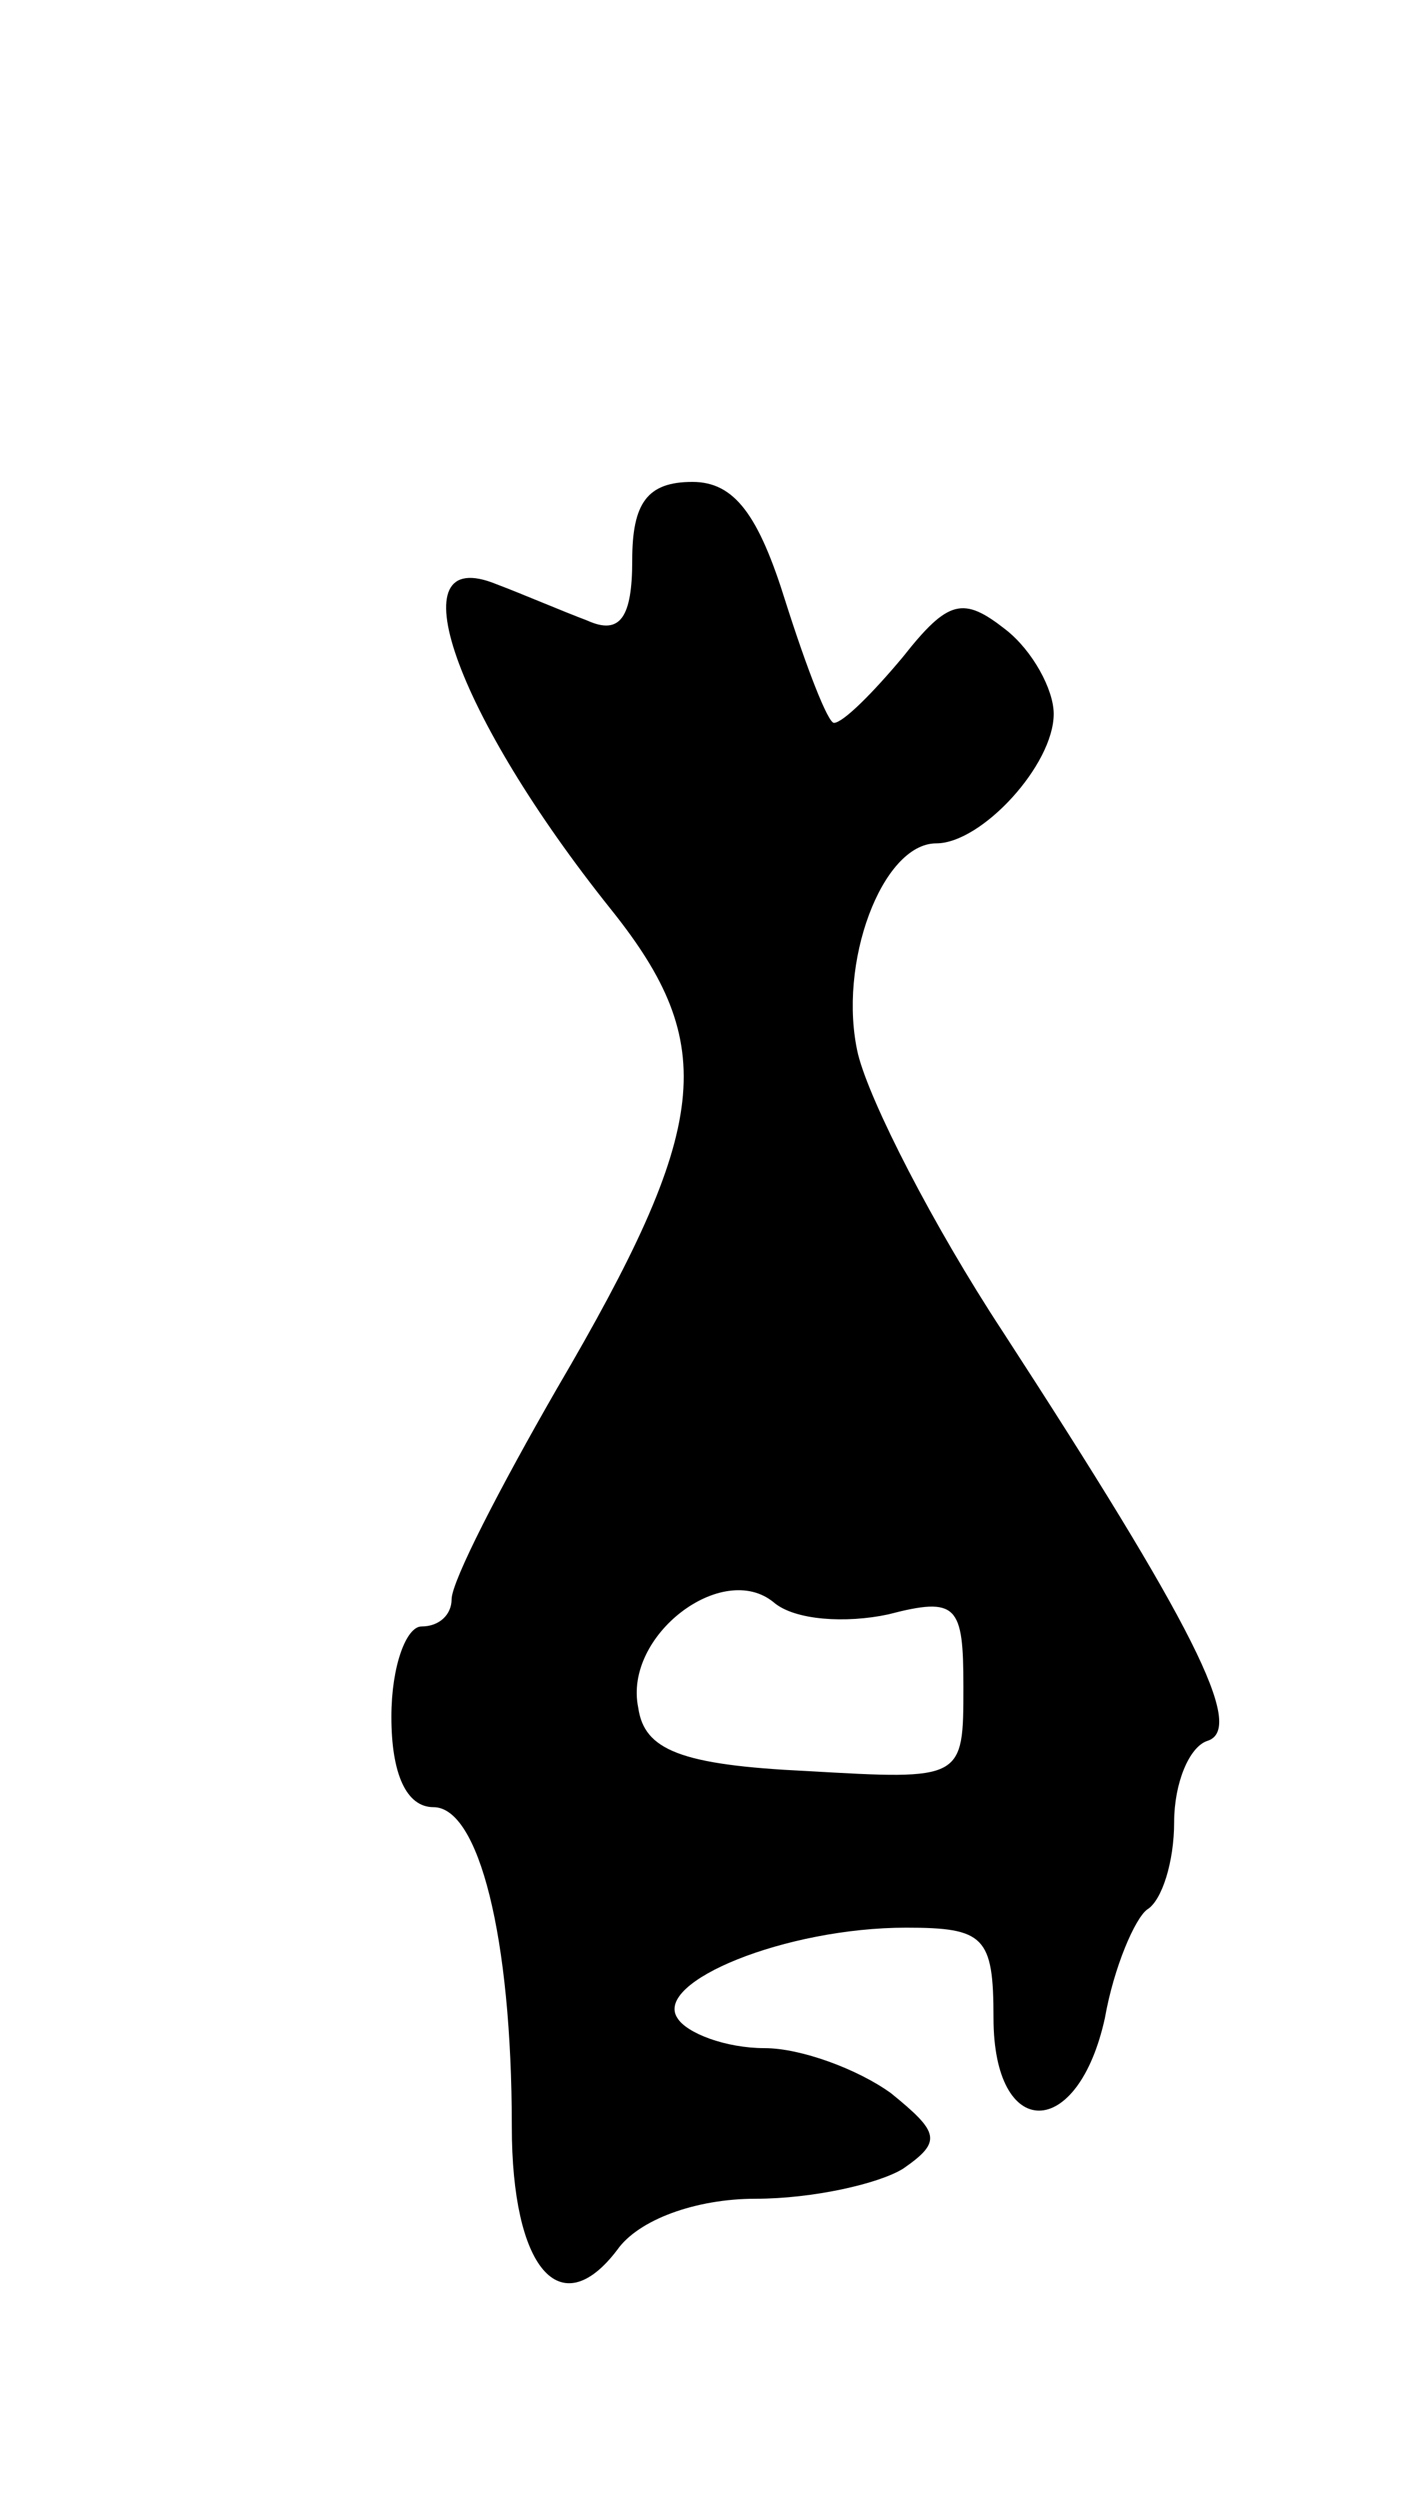 <svg version="1.0" xmlns="http://www.w3.org/2000/svg"
 width="47pt" height="83pt" viewBox="0 0 47 83"
 preserveAspectRatio="xMidYMid meet">
<g transform="translate(0,83) scale(0.1,-0.1)"
fill="#000000" stroke="none">
<path d="M210 644 c0 -19 -4 -25 -15 -20 -8 3 -22 9 -30 12 -34 14 -14 -43 38
-108 36 -45 33 -72 -18 -159 -19 -33 -35 -64 -35 -70 0 -5 -4 -9 -10 -9 -5 0
-10 -13 -10 -30 0 -19 5 -30 14 -30 15 0 26 -43 26 -106 0 -47 16 -66 35 -41
7 10 26 17 46 17 19 0 41 5 49 10 13 9 12 12 -4 25 -11 8 -30 15 -42 15 -13 0
-26 5 -29 10 -8 12 36 30 76 30 26 0 29 -3 29 -30 0 -41 28 -41 37 0 3 17 10
33 14 36 5 3 9 16 9 29 0 13 5 25 11 27 13 4 -5 39 -68 136 -23 35 -44 76 -48
92 -7 30 8 70 26 70 15 0 39 26 39 43 0 8 -7 21 -16 28 -14 11 -19 10 -34 -9
-10 -12 -20 -22 -23 -22 -2 0 -9 18 -16 40 -9 29 -17 40 -31 40 -15 0 -20 -7
-20 -26z m85 -350 c23 6 25 3 25 -24 0 -31 0 -31 -52 -28 -42 2 -54 7 -56 21
-5 24 28 49 45 35 7 -6 24 -7 38 -4z"/>
</g>
</svg>
